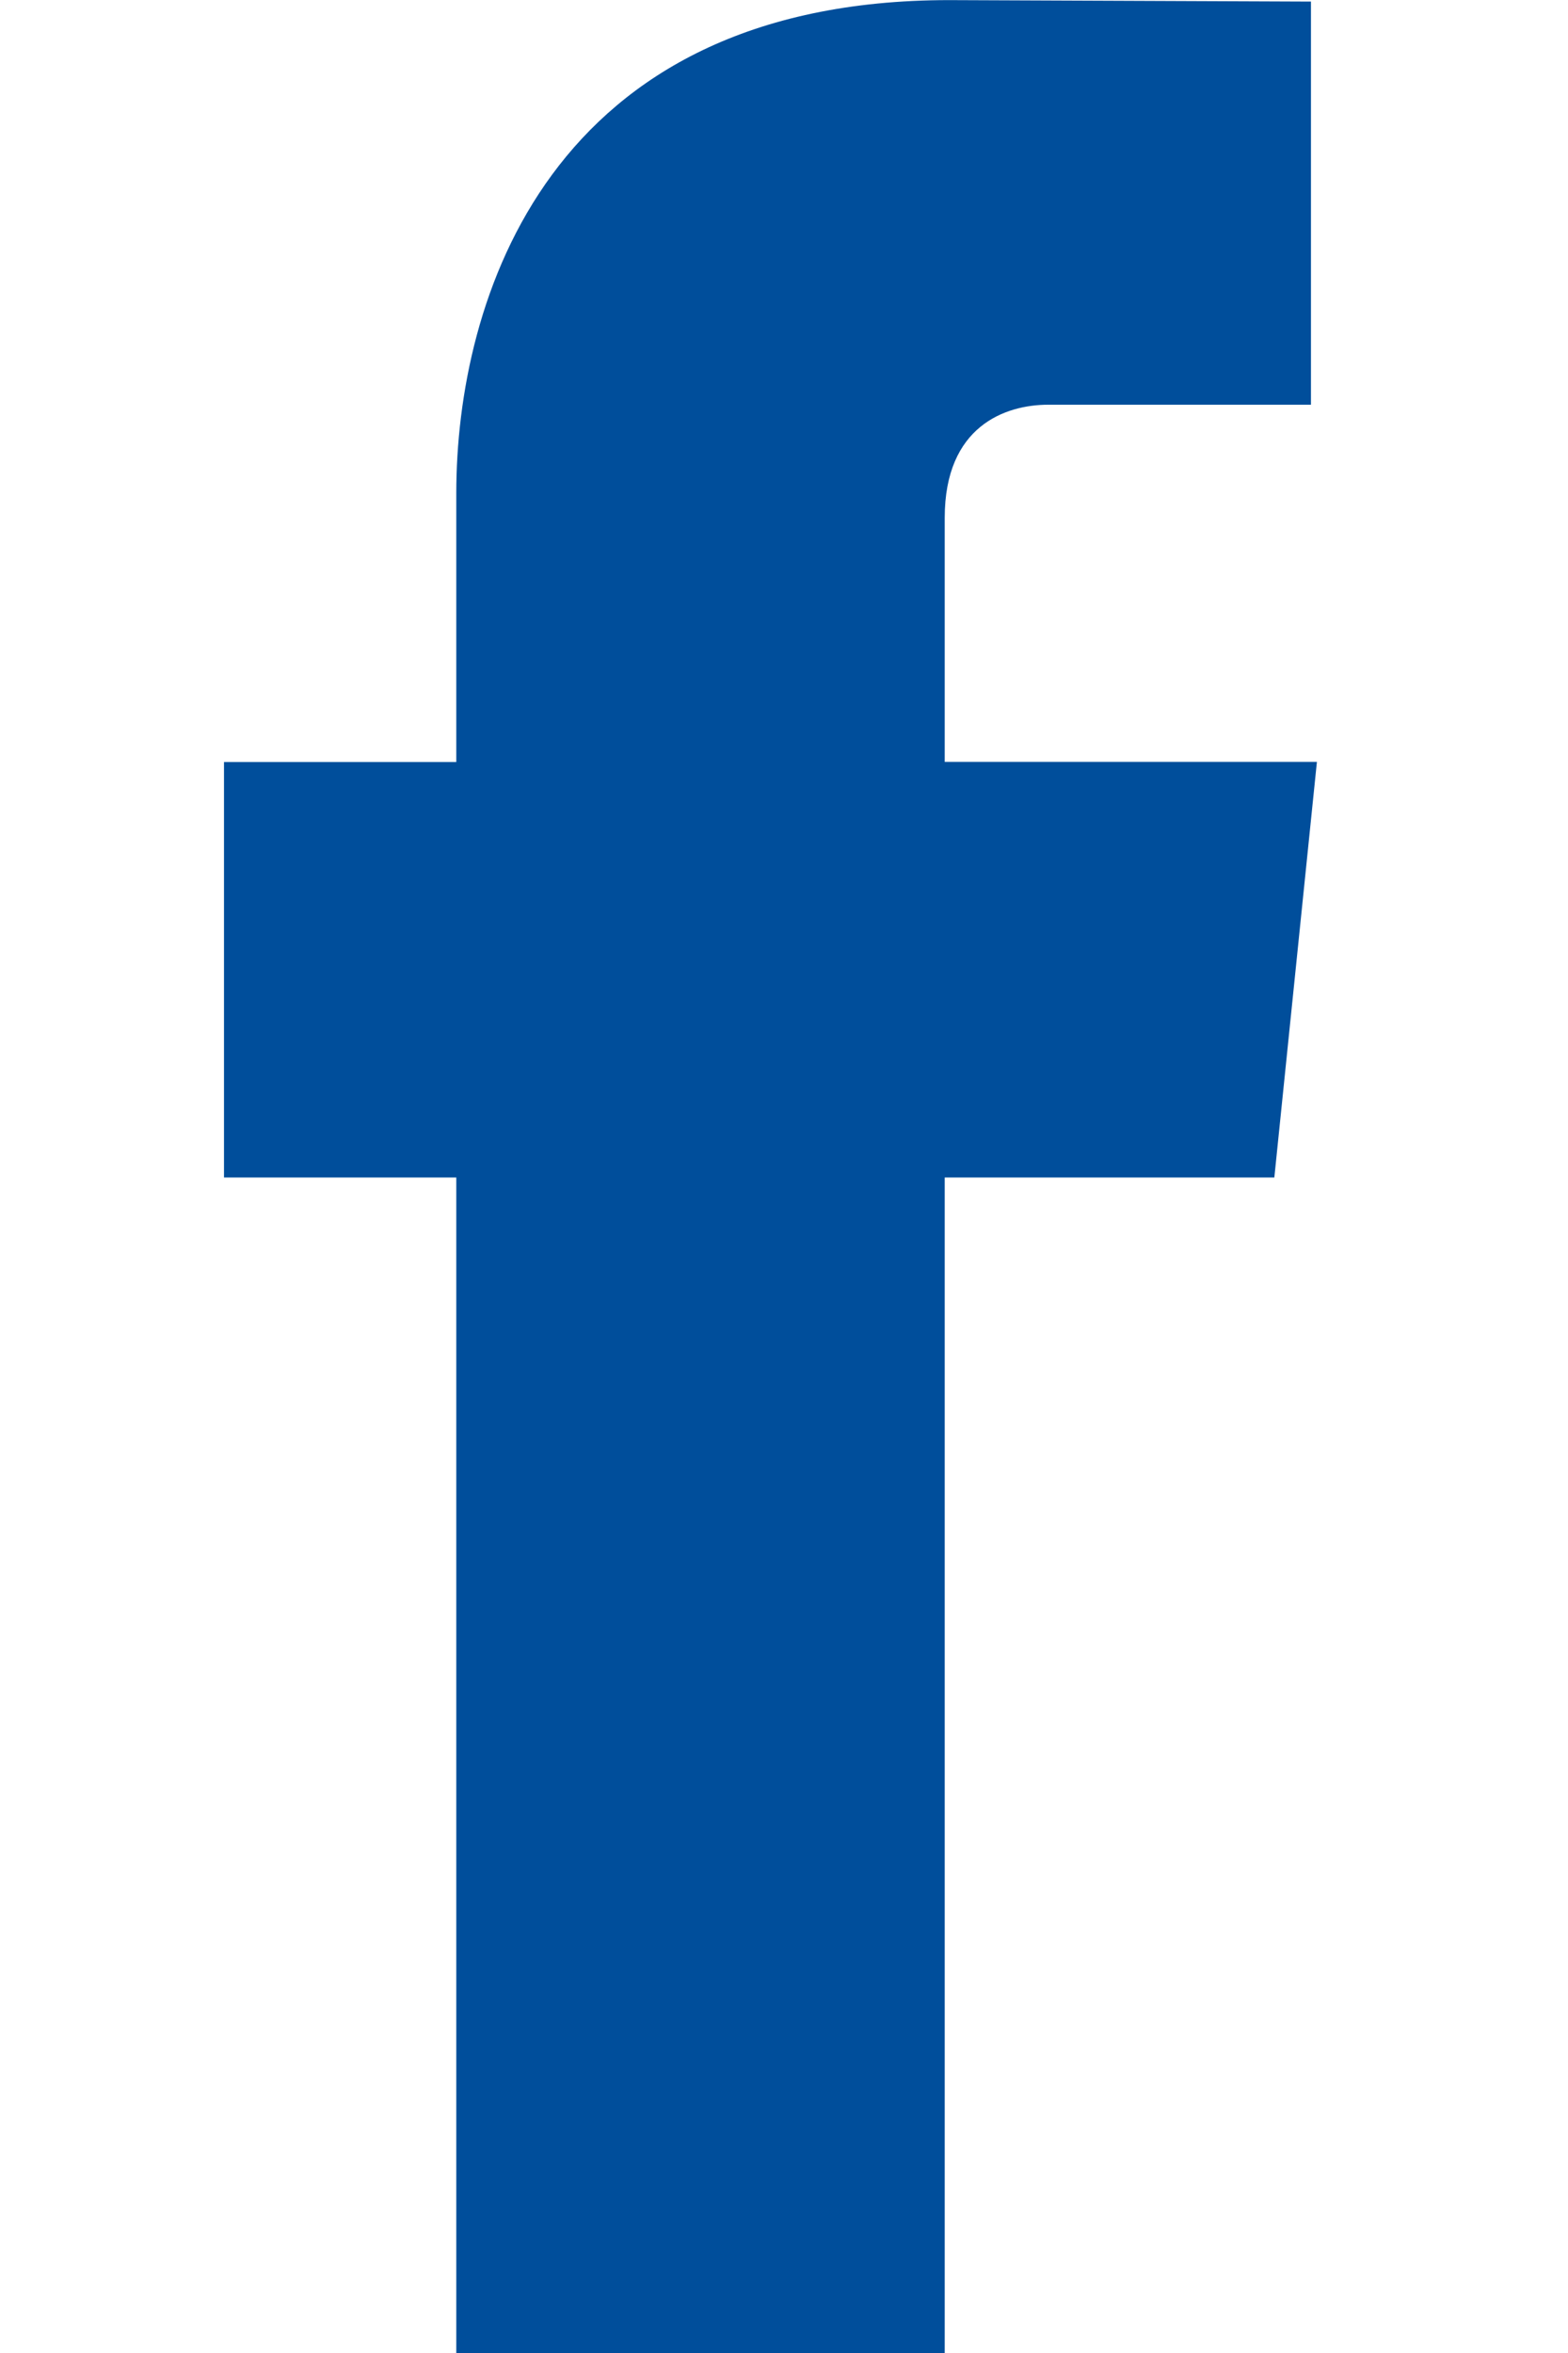 <svg height="15px" version="1.1" viewBox="0 0 10 21" width="10px" xmlns="http://www.w3.org/2000/svg">
	<g fill="none" fill-rule="evenodd"><g fill="#004E9B" fill-rule="nonzero" transform="translate(-65 -313)"><g transform="translate(65 313)"><path d="m9.758 6.8h-3.323v-2.179c0-0.819 0.542-1.009 0.925-1.009h2.345v-3.598l-3.23-0.013c-3.585 0-4.401 2.684-4.401 4.401v2.399h-2.074v3.708h2.074v10.492h4.361v-10.492h2.943l0.38-3.708z"></path></g></g></g></svg>
